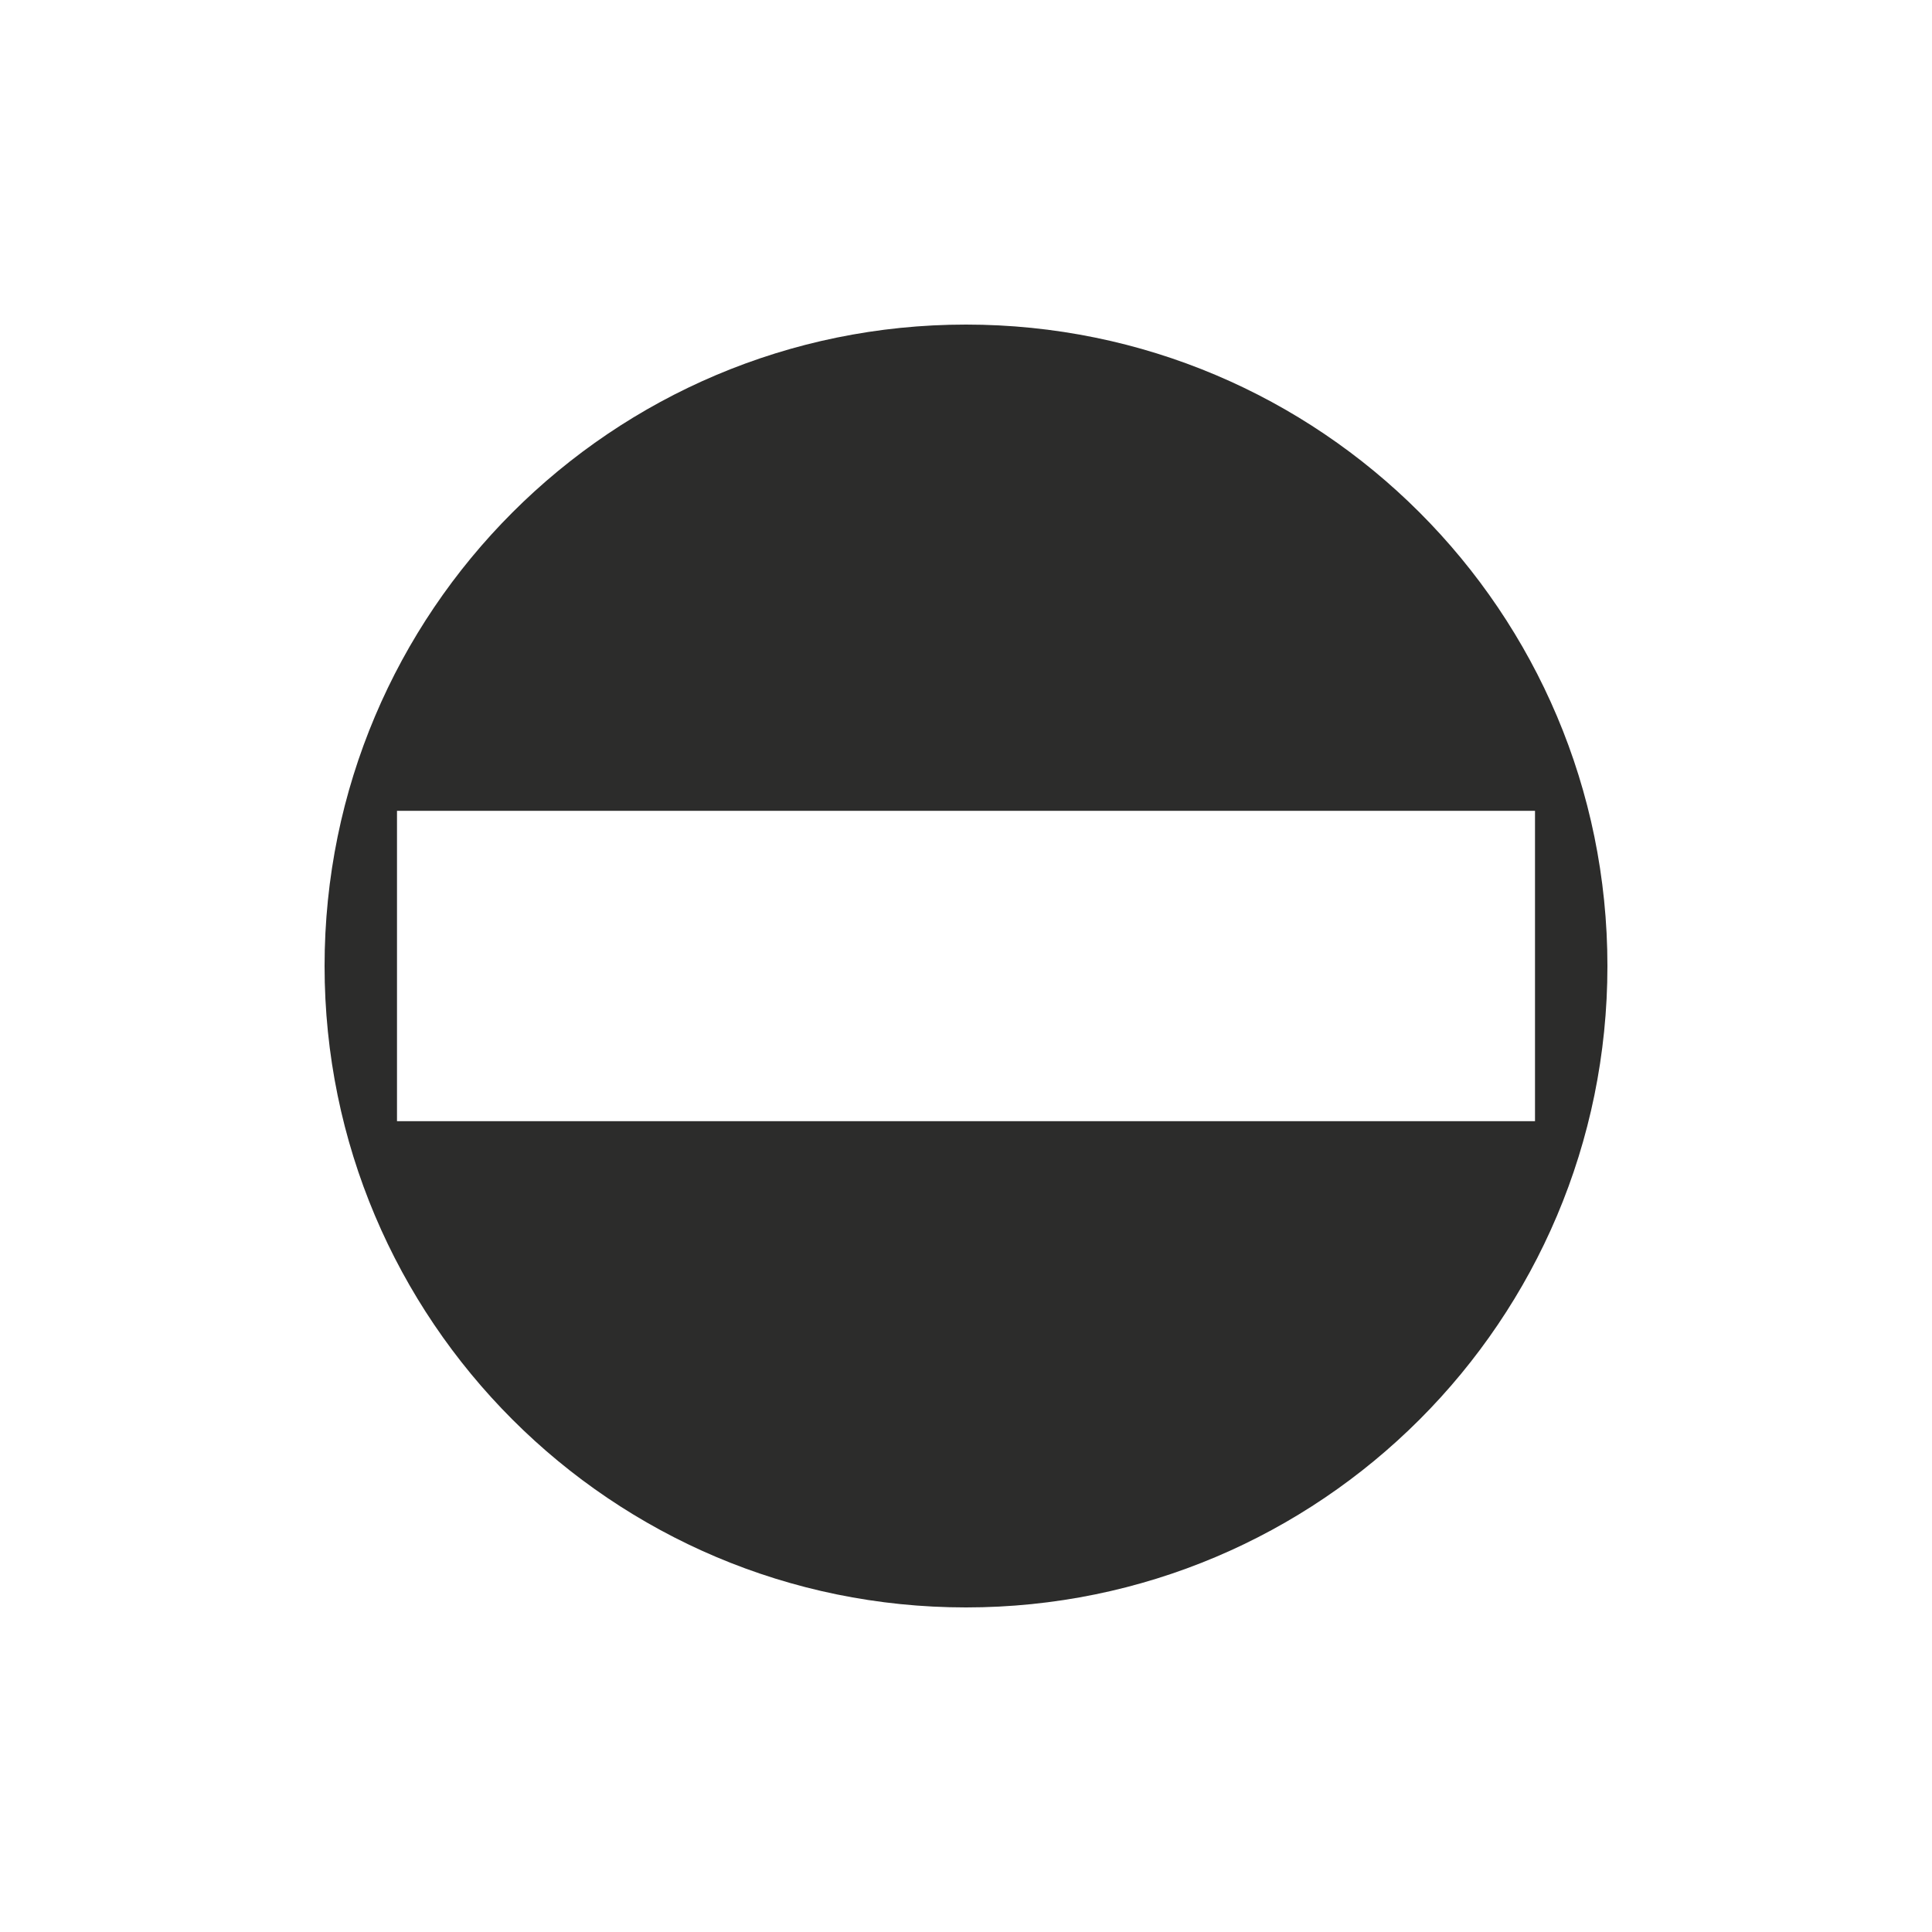 <?xml version="1.0" encoding="UTF-8" standalone="no"?>
<!-- Created with sK1/UniConvertor (http://sk1project.org/) -->

<svg
   xmlns:dc="http://purl.org/dc/elements/1.1/"
   xmlns:cc="http://creativecommons.org/ns#"
   xmlns:rdf="http://www.w3.org/1999/02/22-rdf-syntax-ns#"
   xmlns:svg="http://www.w3.org/2000/svg"
   xmlns="http://www.w3.org/2000/svg"
   xmlns:sodipodi="http://sodipodi.sourceforge.net/DTD/sodipodi-0.dtd"
   xmlns:inkscape="http://www.inkscape.org/namespaces/inkscape"
   width="937.5"
   height="937.5"
   viewBox="0 0 750 750"
   id="svg4957"
   version="1.1"
   inkscape:version="0.48.4 r9939"
   sodipodi:docname="empresaa.cdr"
   style="fill-rule:evenodd">
  <defs
     id="defs4967" />
  <sodipodi:namedview
     pagecolor="#ffffff"
     bordercolor="#666666"
     borderopacity="1"
     objecttolerance="10"
     gridtolerance="10"
     guidetolerance="10"
     inkscape:pageopacity="0"
     inkscape:pageshadow="2"
     inkscape:window-width="640"
     inkscape:window-height="480"
     id="namedview4965"
     showgrid="false"
     inkscape:document-units="pt"
     units="pt"
     inkscape:zoom="0.22425732"
     inkscape:cx="372.04749"
     inkscape:cy="526.18127"
     inkscape:window-x="0"
     inkscape:window-y="0"
     inkscape:window-maximized="0"
     inkscape:current-layer="svg4957" />
  <g
     id="g4959"
     transform="translate(0,-91.89)">
    <g
       id="g4961">
      <path
         style="fill:#2c2c2b;stroke:none"
         d="m 375,217.89 c 137.519,0 249,111.481 249,249 0,137.519 -111.481,249 -249,249 -137.519,0 -249,-111.481 -249,-249 0,-137.519 111.481,-249 249,-249 z m -220.887,188.758 441.773,0 0,120.484 -441.773,0 0,-120.484 z"
         id="path4963"
         inkscape:connector-curvature="0" />
    </g>
  </g>
</svg>
